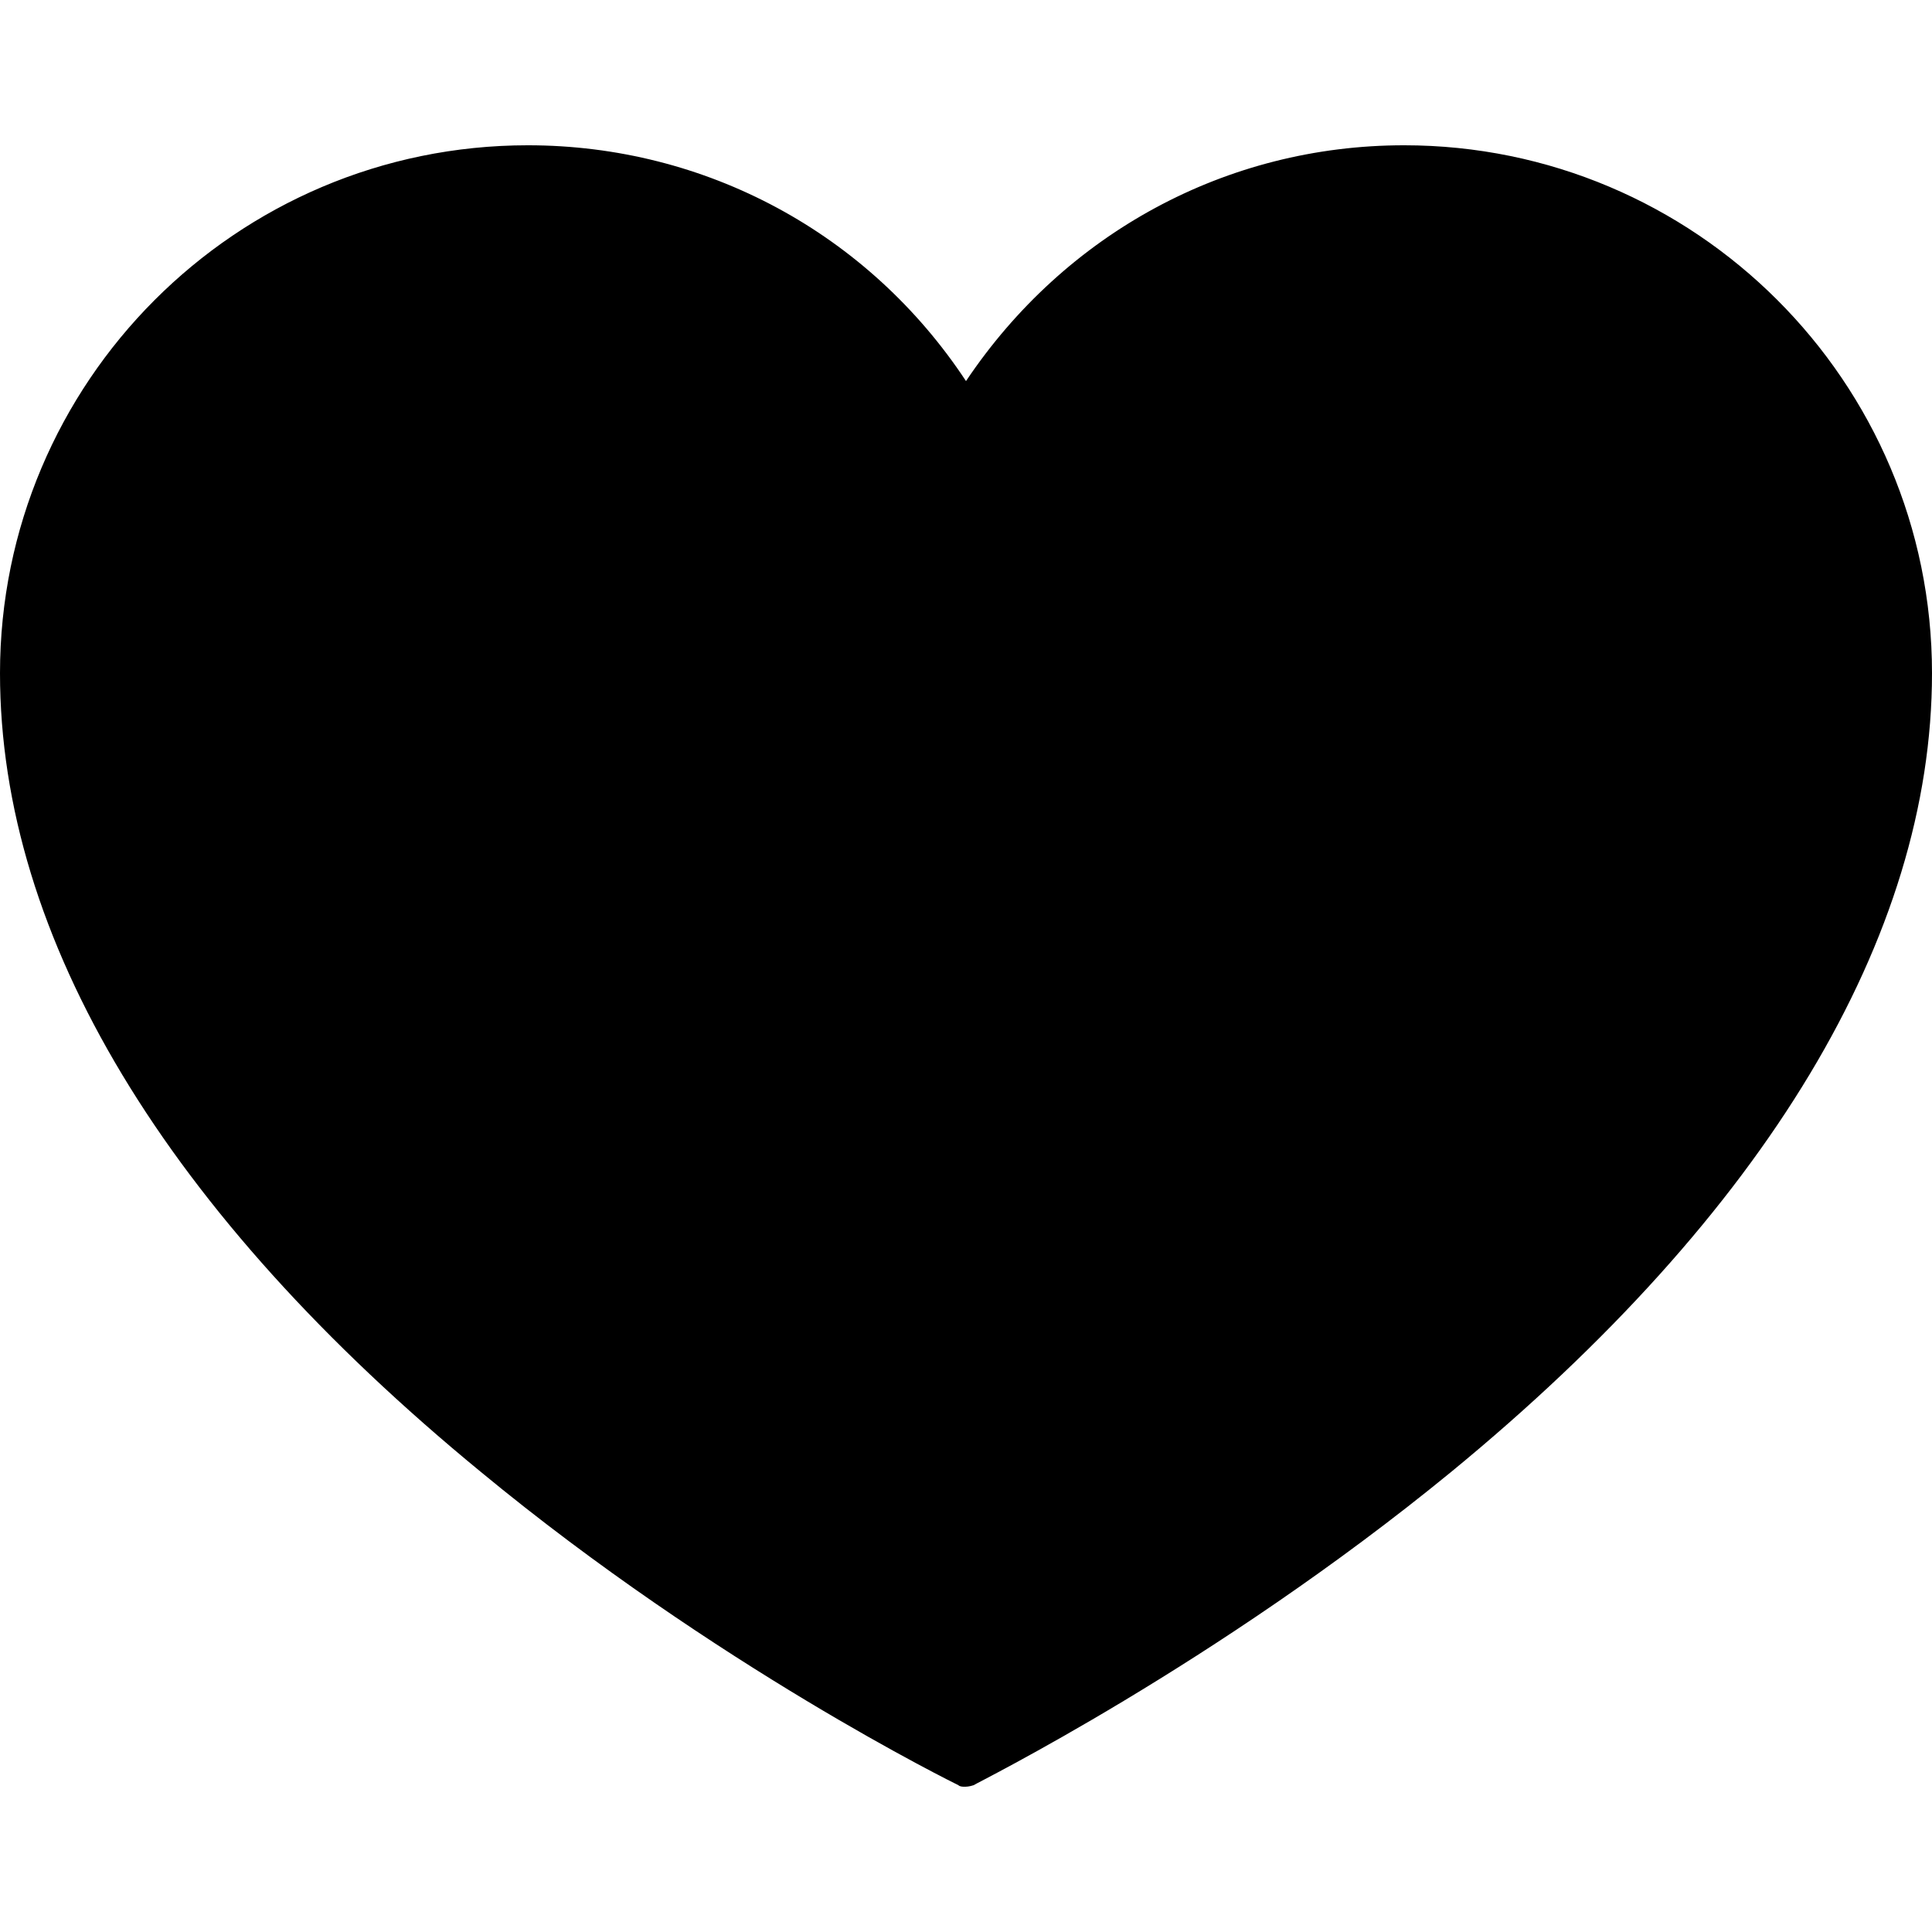 <svg height="64px" width="64px" version="1.1" id="Layer_1" xmlns="http://www.w3.org/2000/svg" xmlns:xlink="http://www.w3.org/1999/xlink" viewBox="0 0 508 508" xml:space="preserve" fill="#000000">

<g id="SVGRepo_bgCarrier" stroke-width="0"/>

<g id="SVGRepo_tracerCarrier" stroke-linecap="round" stroke-linejoin="round" stroke="#CCCCCC" stroke-width="1.016"/>

<g id="SVGRepo_iconCarrier"> <path style="fill:CurrentColor;" d="M368.8,44.6c-46.8,0-89.6,24-113.6,64.4c-0.8,1.2-2.8,1.2-3.2,0c-24.4-40.4-66.8-64.4-113.6-64.4 C65.2,44.6,5.6,104.2,5.6,177.4c0,158.8,232,278,248,286.4c16-8,248-127.6,248-286.4C501.6,104.2,442,44.6,368.8,44.6z"/> <path d="M253.6,469.8c-0.4,0-1.2,0-1.6-0.4c-0.8-0.4-63.6-31.2-125.6-82.4C43.6,319,0,246.6,0,177C0,100.6,62,38.2,138.8,38.2 c46.8,0,89.6,23.2,115.2,62c26-38.8,68.4-62,115.2-62c76.4,0,138.8,62,138.8,138.8c0,69.2-43.6,142-126.4,210 c-62,50.8-125.2,82-125.6,82.4C254.8,469.8,254,469.8,253.6,469.8z M138.4,46.6C66.4,46.6,7.6,105,7.6,177.4 c0,154.8,223.6,272.8,246,284c22.4-11.2,246-129.2,246-284c0-72-58.4-130.8-130.8-130.8c-46.4,0-88,23.6-112,63.6 c-1.6,2.4-5.6,2.4-6.8,0C226.4,70.6,184.4,46.6,138.4,46.6z"/> <path d="M426.4,124.6c-1.2,0-2-0.4-2.8-1.2c-14.4-14-33.6-22-53.6-22c-2.4,0-4-1.6-4-4s1.6-4,4-4c22.4,0,43.2,8.8,59.2,24.4 c1.6,1.6,1.6,4,0,5.6C428.4,124.2,427.6,124.6,426.4,124.6z"/> </g>

</svg>